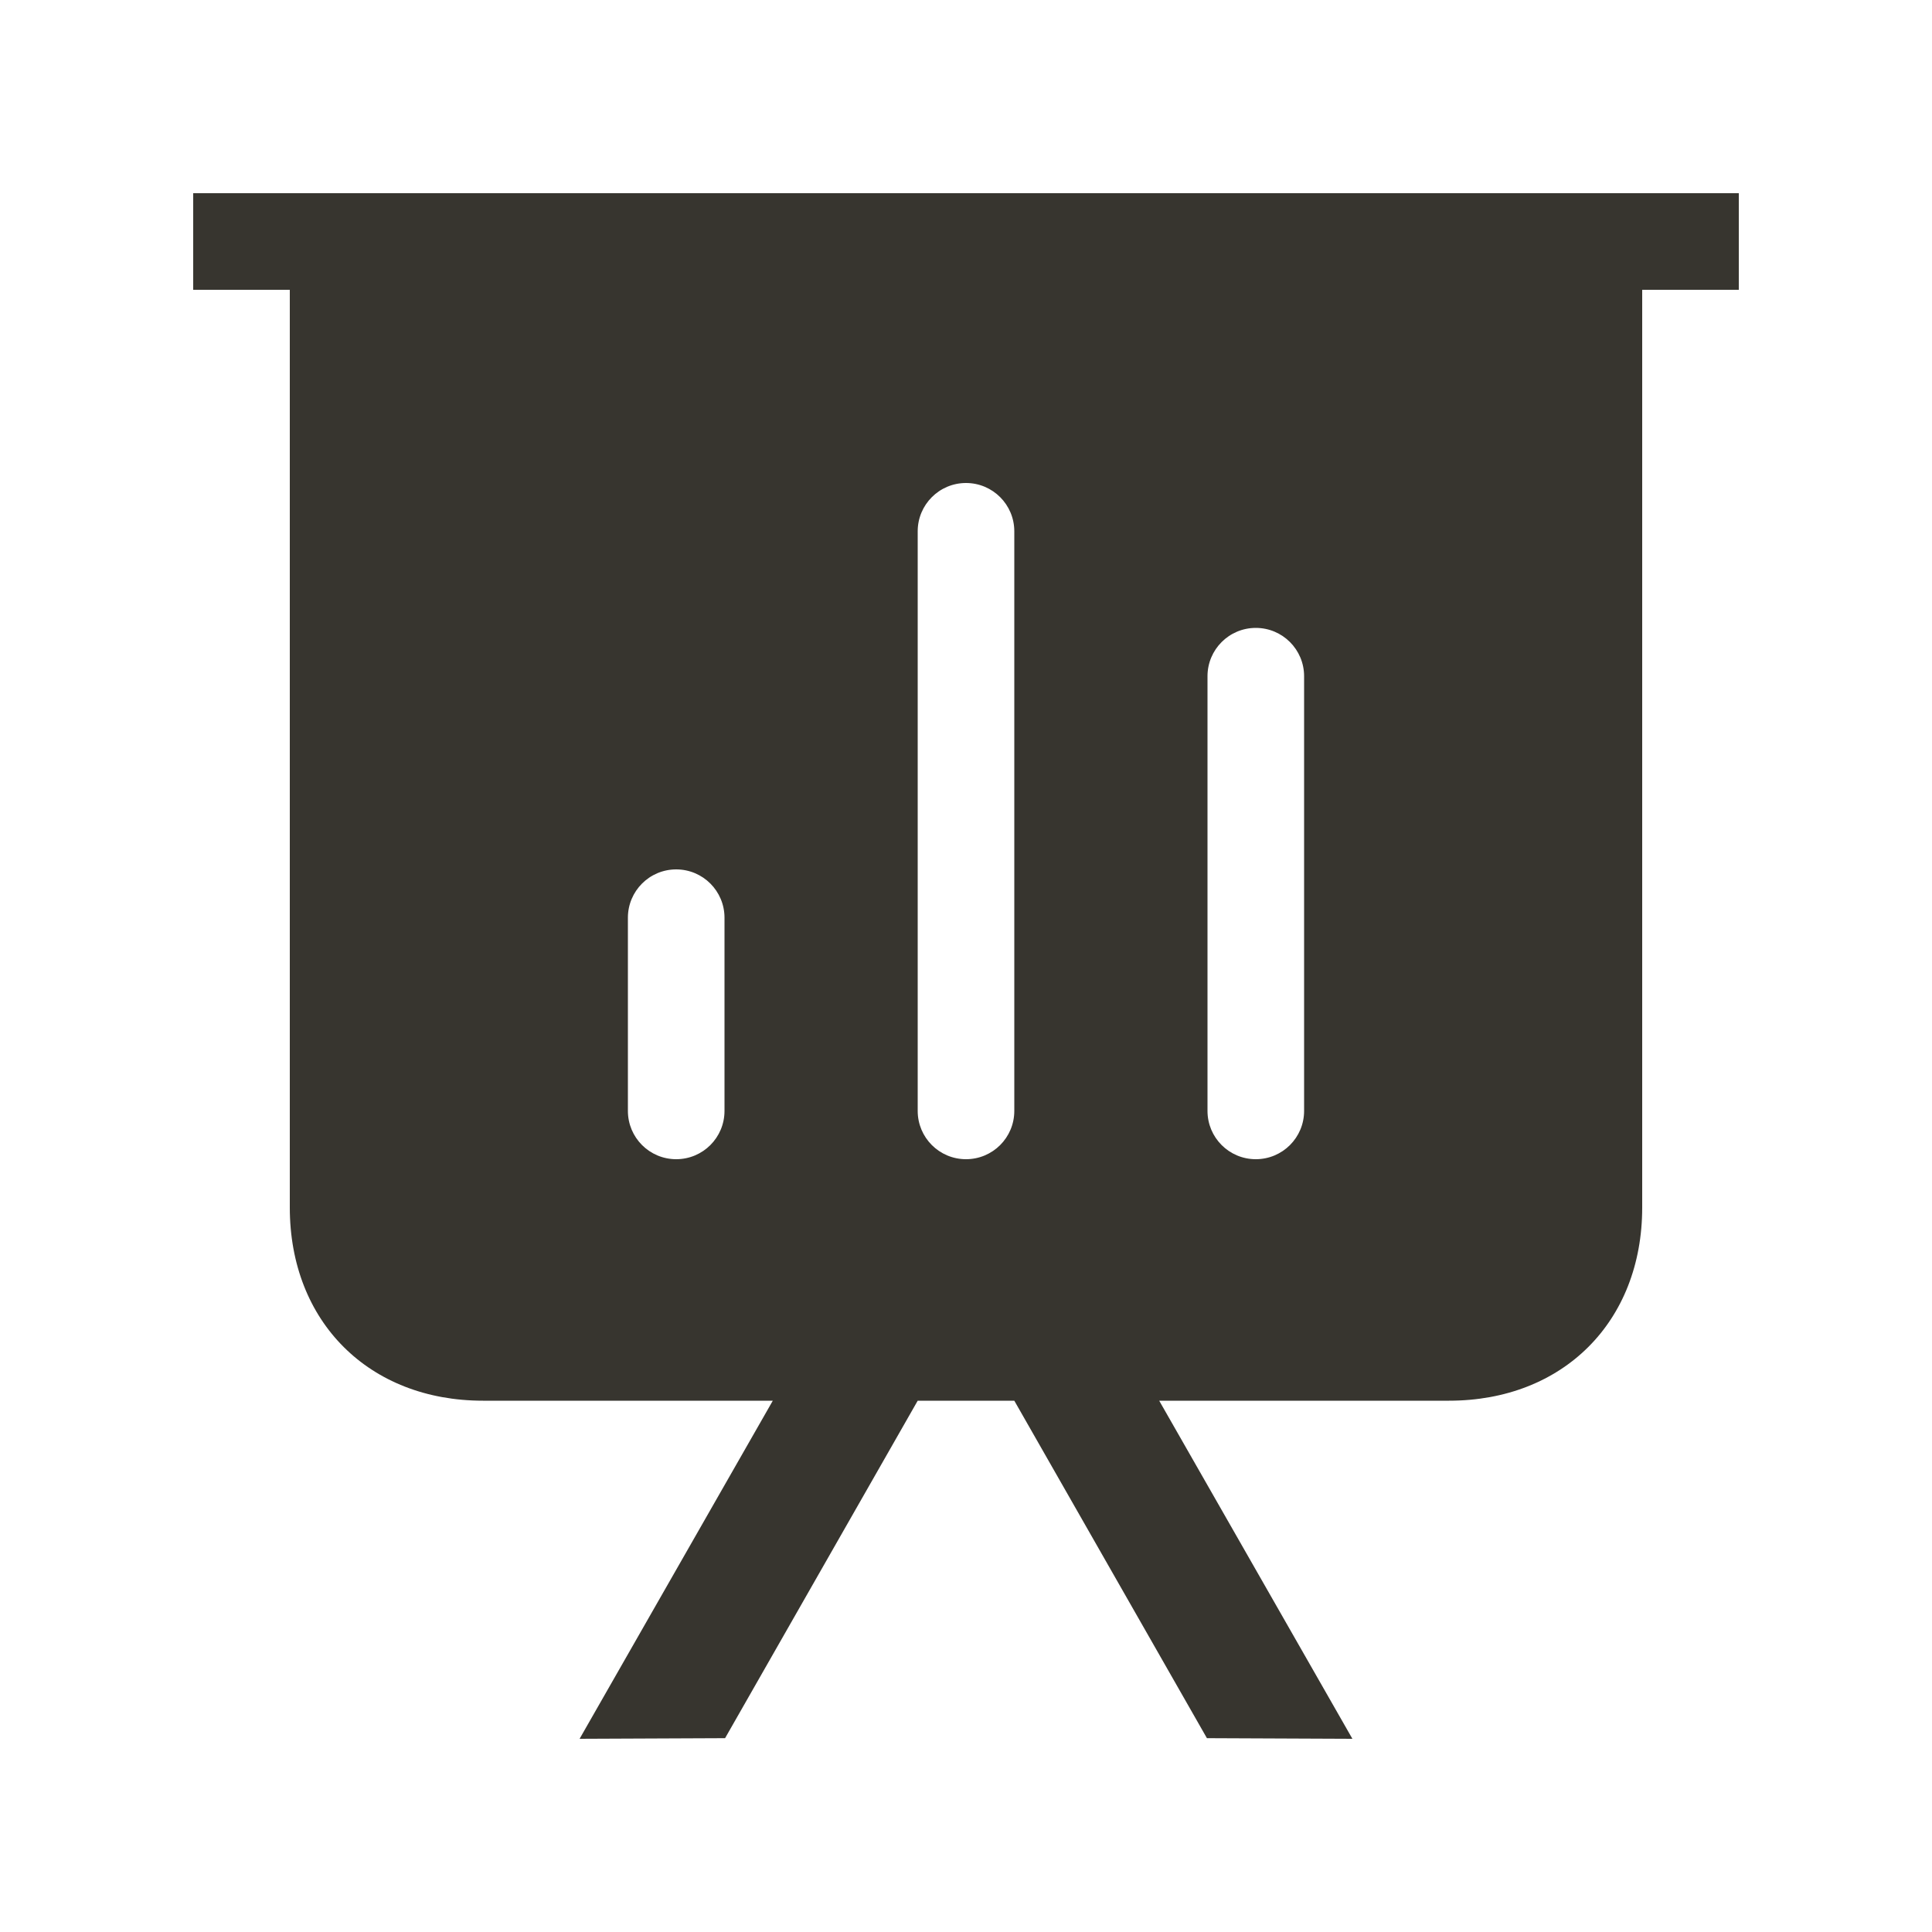 <!-- Generated by IcoMoon.io -->
<svg version="1.1" xmlns="http://www.w3.org/2000/svg" width="40" height="40" viewBox="0 0 40 40">
<title>bm-keynote-presentation1</title>
<path fill="#37352f" d="M27 23c0 0.553-0.447 1-1 1s-1-0.447-1-1v-9c0-0.552 0.447-1 1-1s1 0.448 1 1v9zM21 23c0 0.553-0.447 1-1 1s-1-0.447-1-1v-12c0-0.552 0.447-1 1-1s1 0.448 1 1v12zM15 23c0 0.553-0.447 1-1 1s-1-0.447-1-1v-4c0-0.552 0.447-1 1-1s1 0.448 1 1v4zM4 4v2h2v19c0 2.37 1.644 4 4 4h6l-4 7 3.012-0.013 3.988-6.987h2l3.988 6.987 3.012 0.013-4-7h6c2.356 0 4-1.63 4-4v-19h2v-2h-32z"></path>
</svg>
